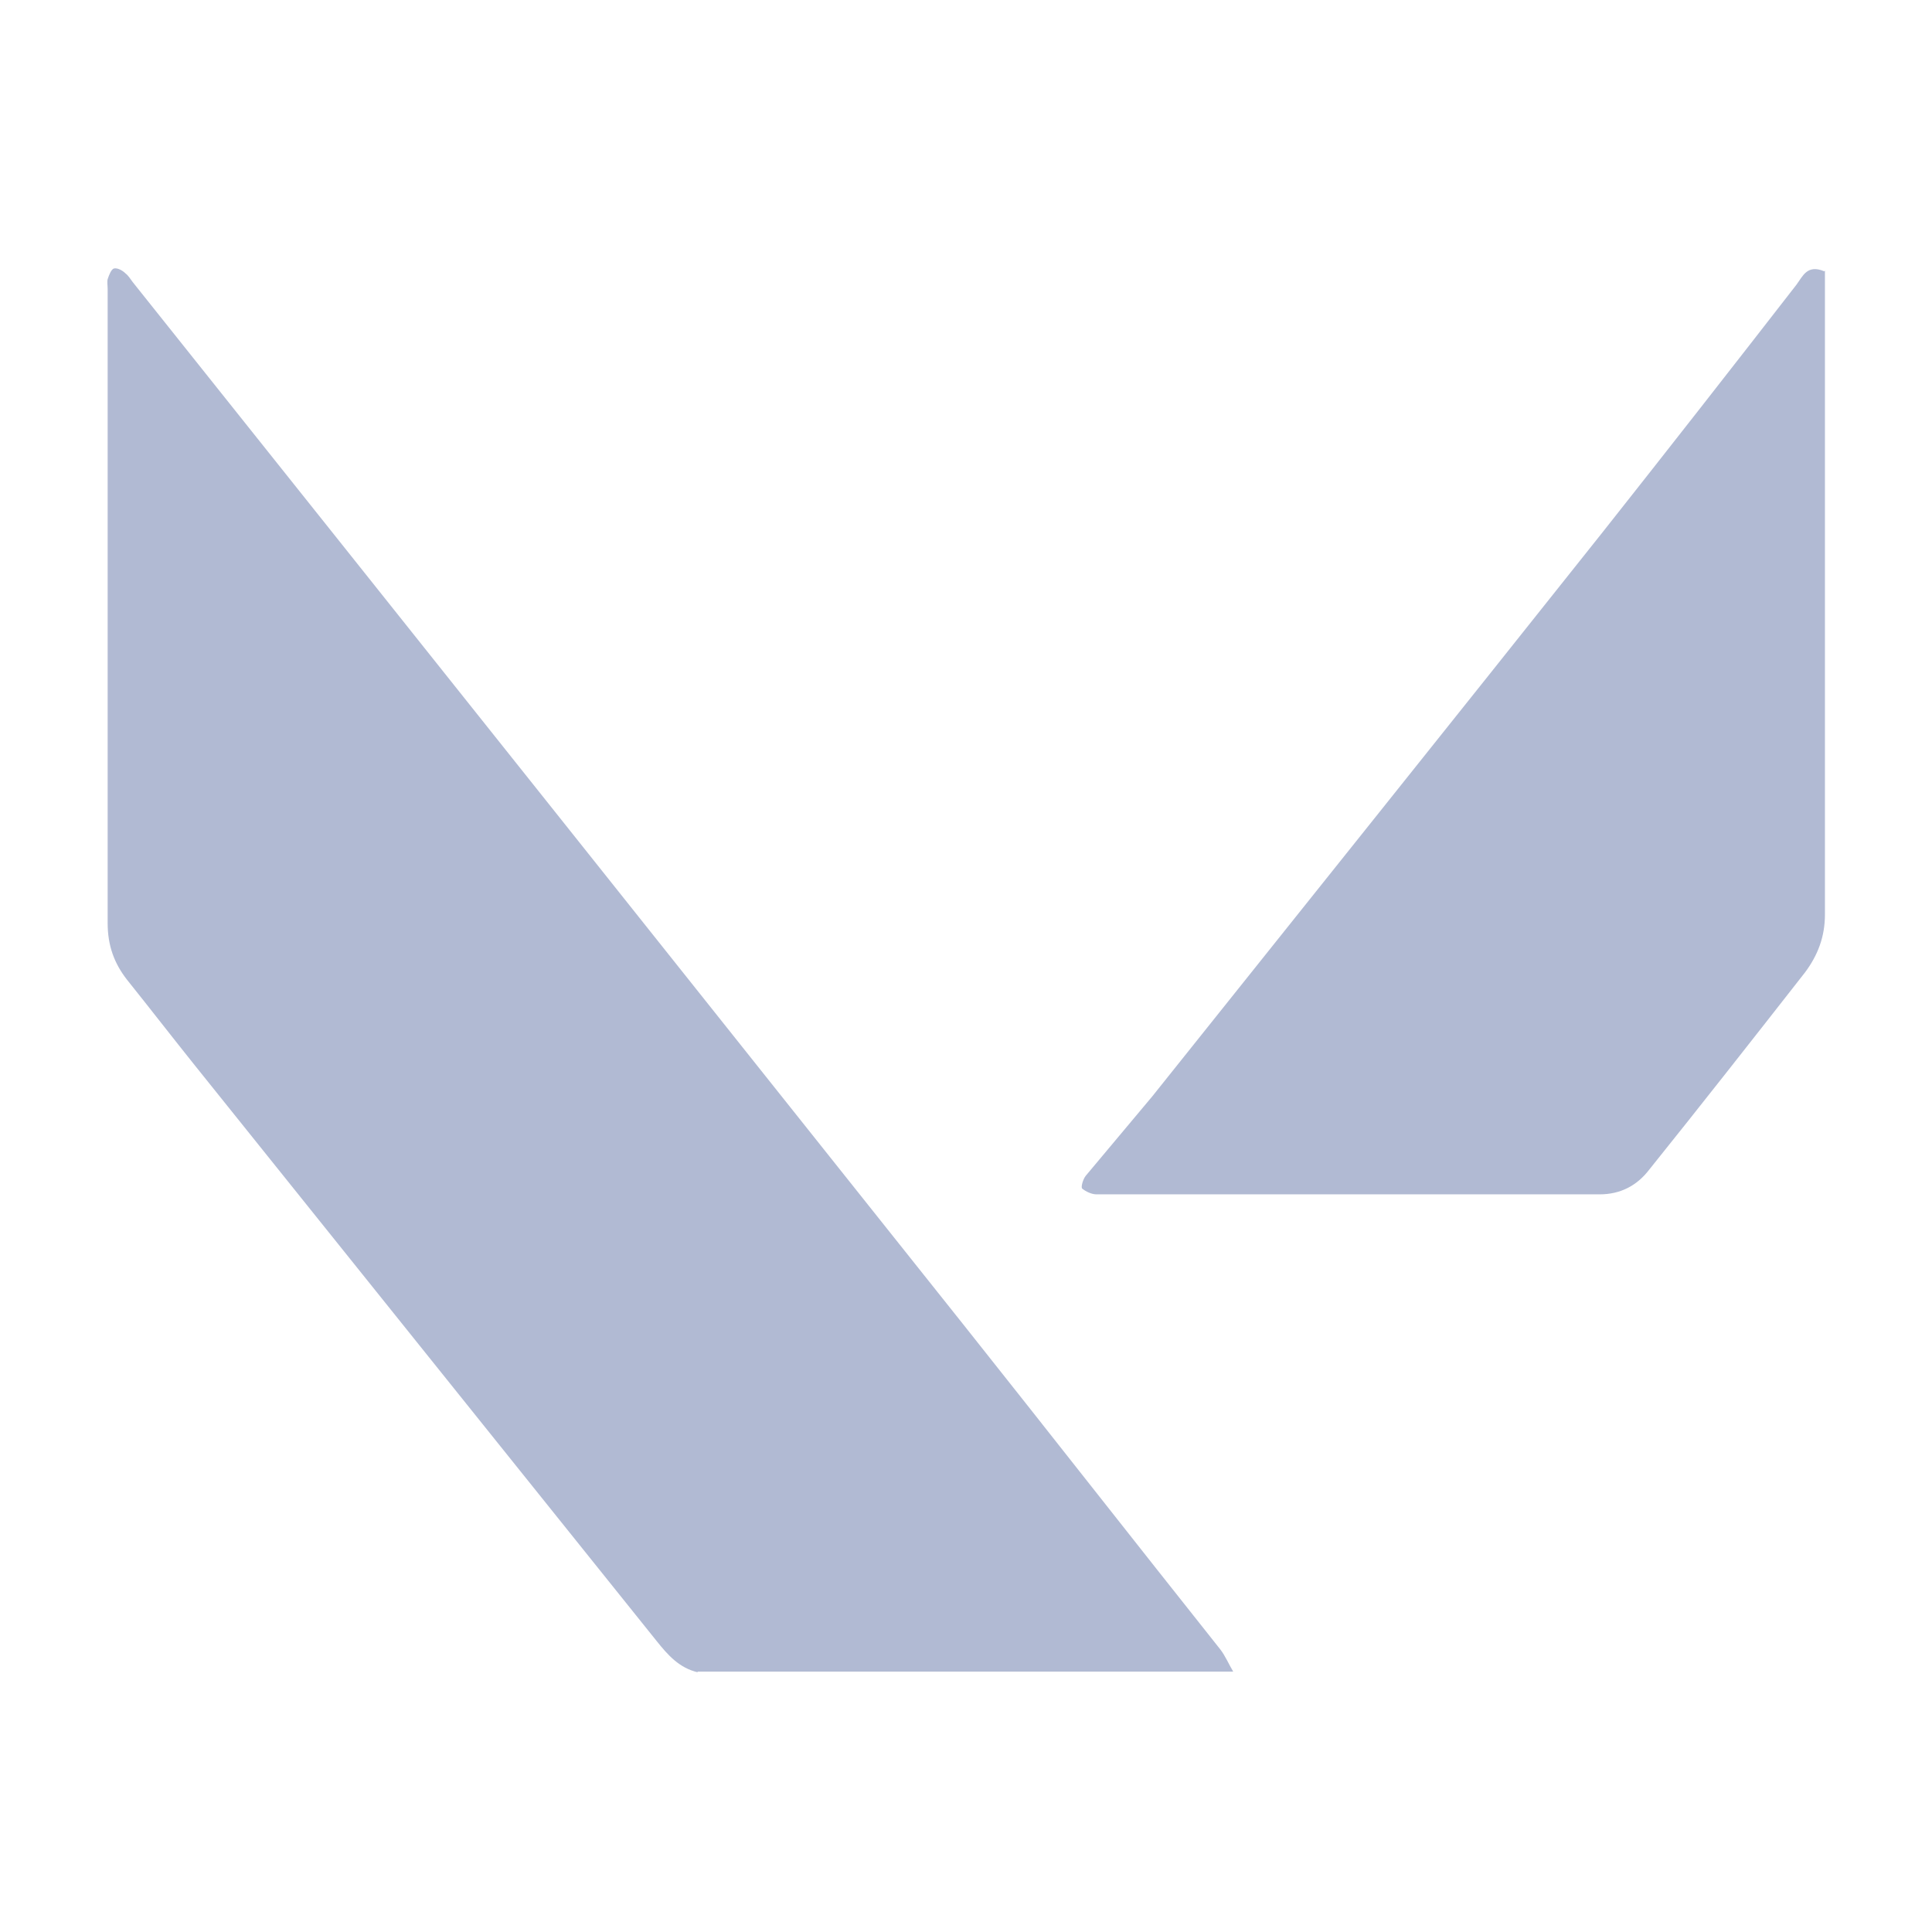 <svg width="36" height="36" viewBox="0 0 36 36" fill="none" xmlns="http://www.w3.org/2000/svg">
<path d="M13.006 31.162C12.659 31.082 12.446 30.842 12.233 30.575C9.366 27.002 6.5 23.428 3.633 19.855C3.206 19.322 2.793 18.788 2.366 18.255C2.126 17.948 2.006 17.615 2.006 17.202C2.006 13.269 2.006 9.335 2.006 5.389C2.006 5.322 1.993 5.256 2.006 5.202C2.033 5.122 2.073 5.015 2.126 5.002C2.193 4.989 2.286 5.042 2.339 5.095C2.392 5.135 2.432 5.202 2.472 5.255C7.632 11.722 12.792 18.202 17.952 24.682C19.552 26.695 21.139 28.722 22.739 30.735C22.832 30.855 22.899 31.015 22.979 31.148H12.992L13.006 31.162Z" fill="#B1BAD3"/>
<path d="M34.005 5.042V5.415C34.005 9.295 34.005 13.162 34.005 17.042C34.005 17.455 33.872 17.802 33.632 18.122C32.672 19.349 31.699 20.589 30.725 21.802C30.498 22.095 30.192 22.255 29.805 22.255C26.685 22.255 23.565 22.255 20.432 22.255C20.339 22.255 20.232 22.202 20.165 22.148C20.138 22.121 20.178 21.975 20.232 21.908C20.645 21.415 21.059 20.921 21.472 20.428C24.272 16.921 27.072 13.428 29.859 9.921C31.072 8.388 32.272 6.854 33.472 5.308C33.592 5.148 33.672 4.921 33.992 5.055L34.005 5.042Z" fill="#B1BAD3"/>
</svg>
